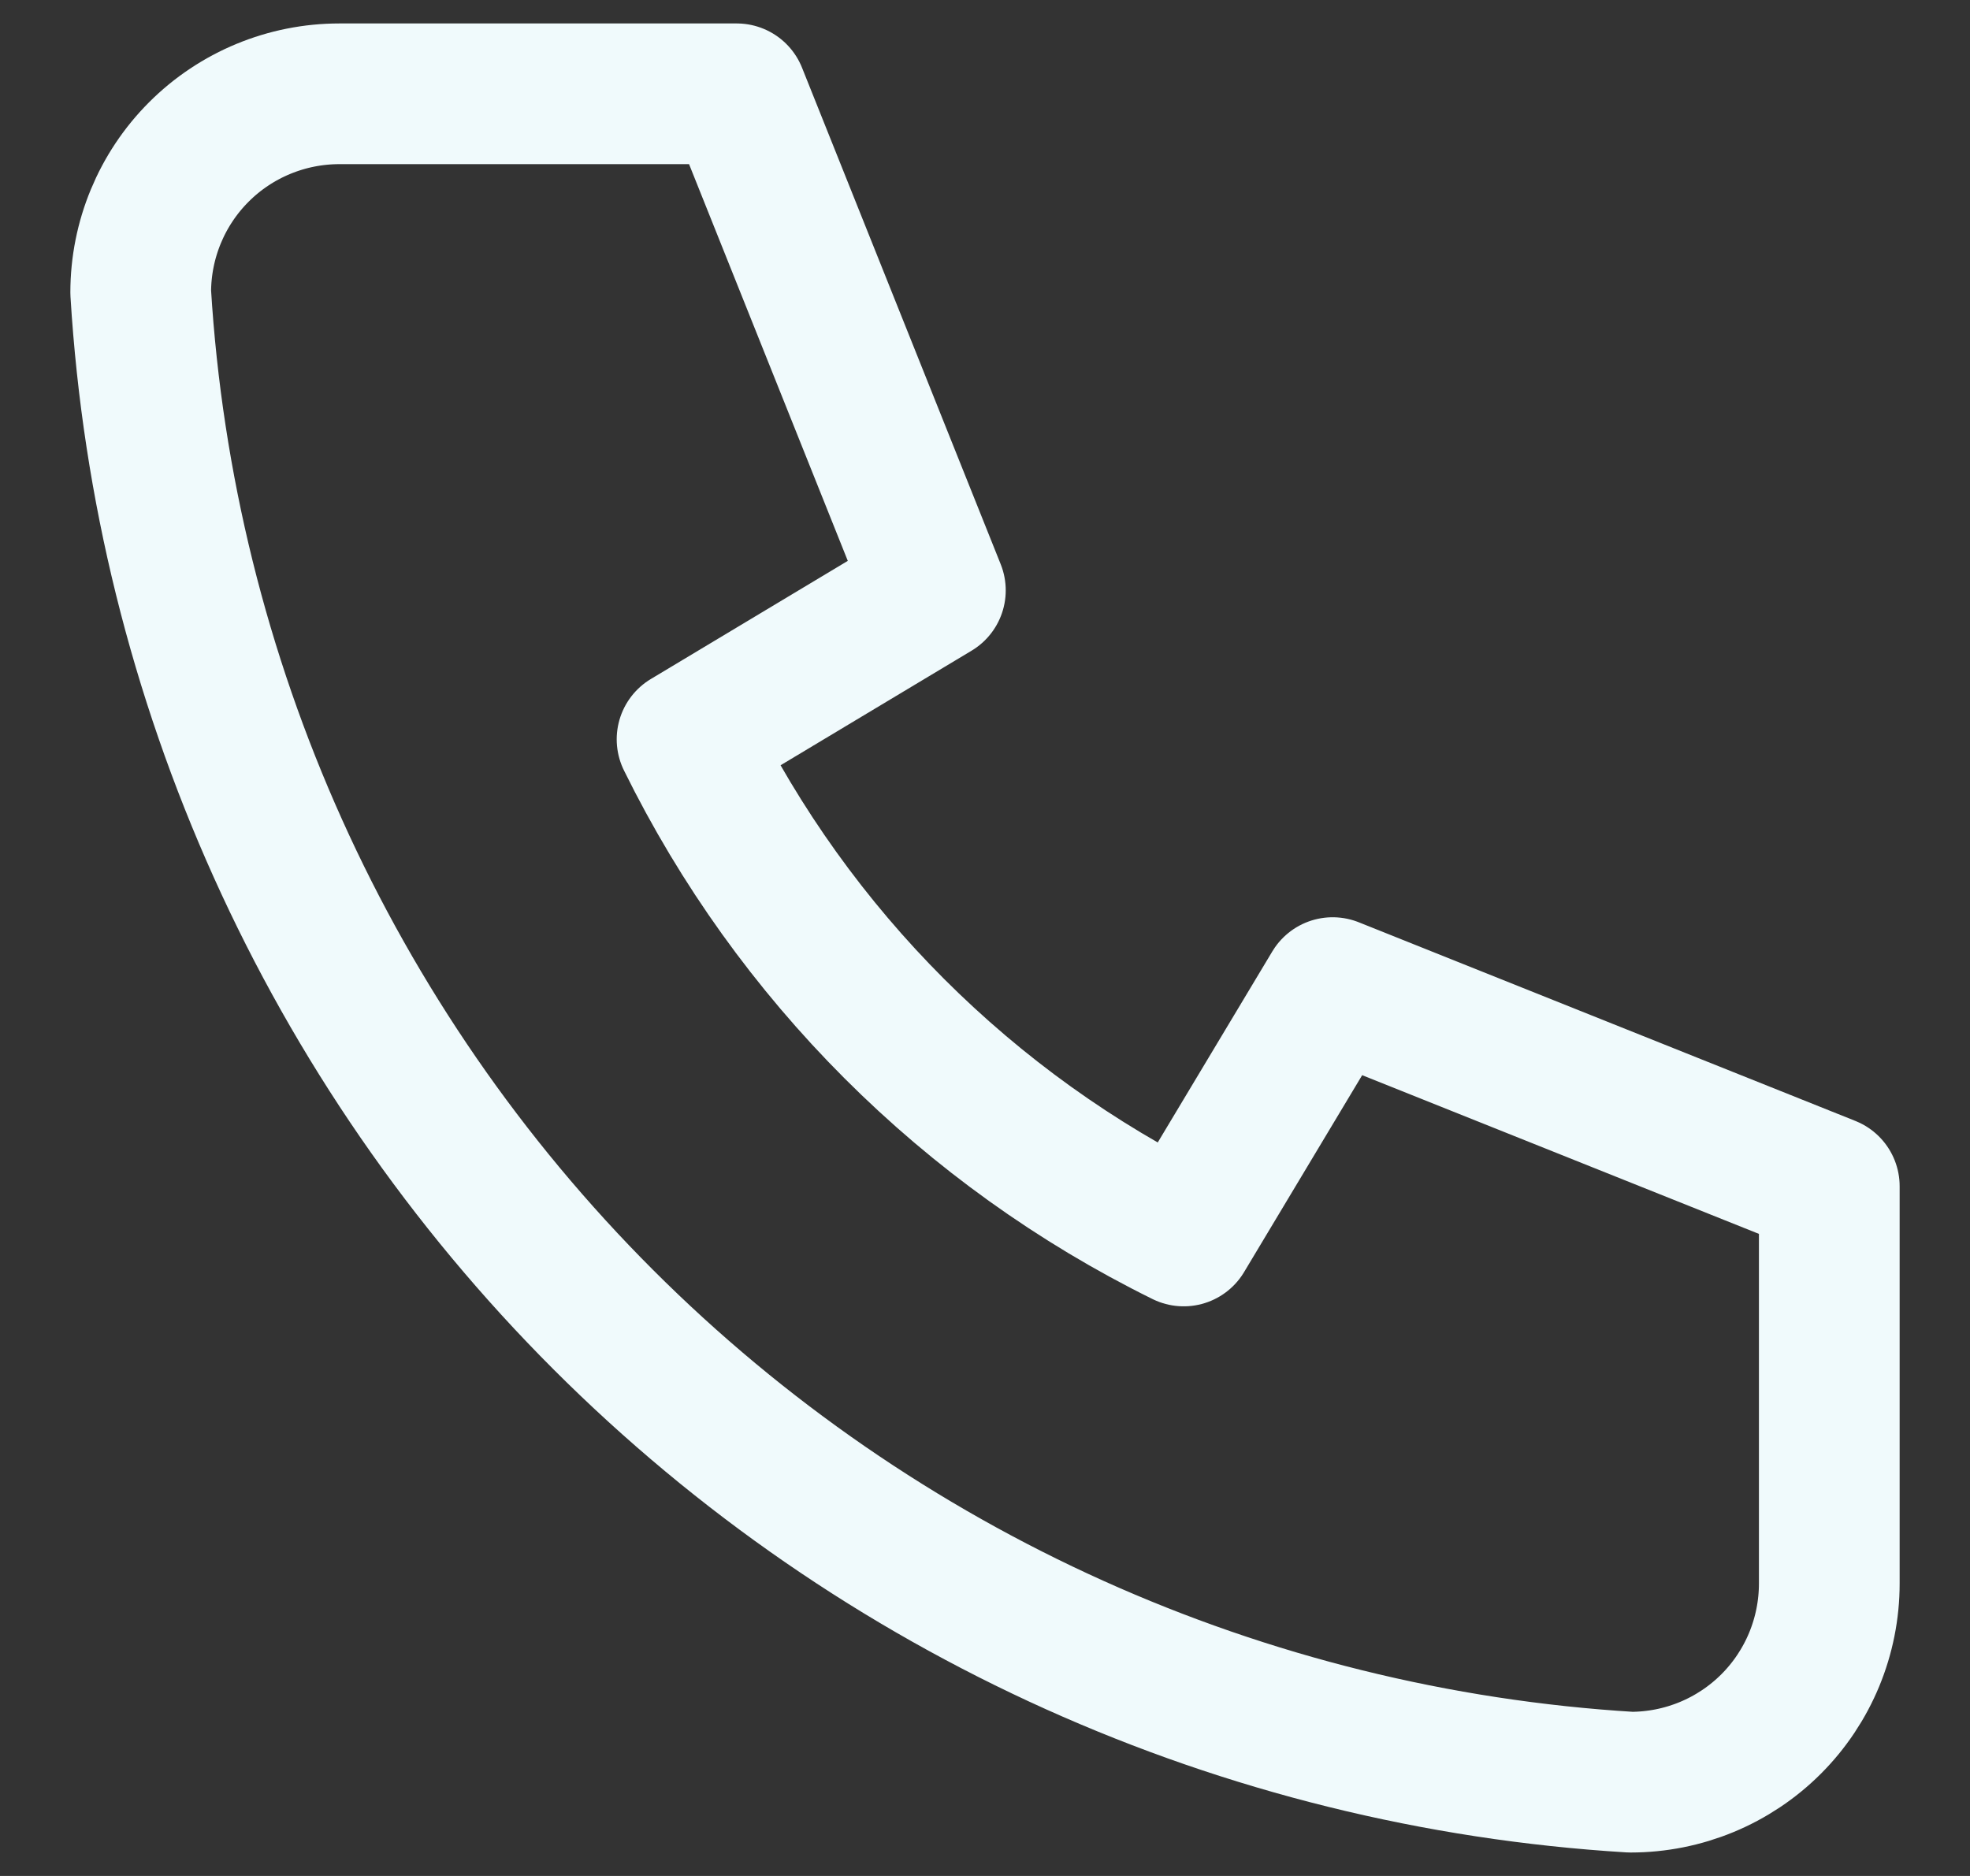 <svg width="21" height="20" viewBox="0 0 21 20" fill="none" xmlns="http://www.w3.org/2000/svg">
<rect x="0" y="0" width="21" height="20" fill="#333333" stroke="none"/>
<path d="M3.618 1H7.853L9.971 6.294L7.324 7.882C8.457 10.182 10.318 12.043 12.618 13.177L14.206 10.529L19.5 12.647V16.882C19.5 17.444 19.277 17.983 18.88 18.38C18.483 18.777 17.944 19 17.382 19C13.252 18.749 9.357 16.995 6.431 14.069C3.505 11.143 1.751 7.248 1.5 3.118C1.5 2.556 1.723 2.017 2.12 1.62C2.517 1.223 3.056 1 3.618 1Z" stroke="#F0FAFC" stroke-width="1.5" stroke-linecap="round" stroke-linejoin="round"/>
</svg>
